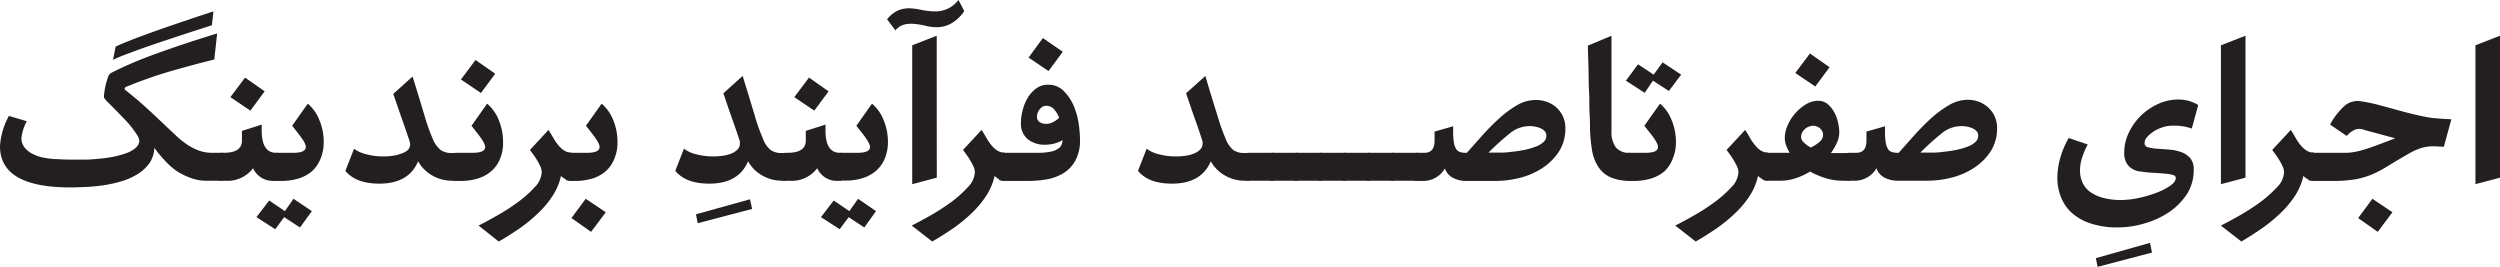 <svg id="Layer_1" data-name="Layer 1" xmlns="http://www.w3.org/2000/svg" viewBox="0 0 350 37.35"><defs><style>.cls-1{fill:#231f20;}</style></defs><path class="cls-1" d="M28.88,25.3a6.17,6.17,0,0,1-2.21-.4,9.23,9.23,0,0,1-2-1A9.86,9.86,0,0,1,23,22.39a14.66,14.66,0,0,1-1.39-1.71,4,4,0,0,1-.72,2.2,5.6,5.6,0,0,1-1.66,1.51,9.13,9.13,0,0,1-2.26,1,18.54,18.54,0,0,1-2.56.56c-.87.12-1.7.2-2.5.23s-1.5.06-2.11.06Q0,26.22,0,20.48a9.93,9.93,0,0,1,1.25-4.25l2.5.74A6.64,6.64,0,0,0,3,19.27a2.13,2.13,0,0,0,.44,1.38,3.38,3.38,0,0,0,1.11.89,5.82,5.82,0,0,0,1.54.53,12.62,12.62,0,0,0,1.72.21c.57,0,1.11.06,1.6.06h1.25c.36,0,.83,0,1.4,0s1.18-.06,1.82-.12a17.12,17.12,0,0,0,2-.28,13.89,13.89,0,0,0,1.79-.49,4.13,4.13,0,0,0,1.3-.73,1.46,1.46,0,0,0,.54-1,1.79,1.79,0,0,0-.32-.83,12.33,12.33,0,0,0-.81-1.13,15.22,15.22,0,0,0-1.1-1.23l-1.16-1.2-1-1a3.64,3.64,0,0,1-.57-.68,5.87,5.87,0,0,1,.07-.79,8.21,8.21,0,0,1,.2-1.06c.09-.36.19-.69.3-1a1,1,0,0,1,.44-.59,52.11,52.11,0,0,1,6-2.58q3.71-1.37,8.84-2.95L30,8.33c-2.11.52-4.19,1.08-6.22,1.67a62.44,62.44,0,0,0-6,2.11.56.56,0,0,0-.32.22c-.05.1,0,.22.19.36q1.28,1,2.61,2.19c.89.81,1.84,1.7,2.85,2.66.5.48,1,.94,1.49,1.4a12.33,12.33,0,0,0,1.52,1.24,7.23,7.23,0,0,0,1.65.87,5.2,5.2,0,0,0,1.92.34h1.55V25.3Zm.78-21.76q-3.69,1.18-6.13,2c-1.63.54-3,1-4,1.37s-1.83.67-2.39.89-1,.42-1.32.58l.37-1.86q1.69-.78,5.08-2c2.26-.81,5.14-1.79,8.62-2.93Z"/><path class="cls-1" d="M38.53,25.3a3,3,0,0,1-3.1-1.75,4.46,4.46,0,0,1-3.95,1.75h-.31a2.31,2.31,0,0,1-.52-.06c-.17,0-.25-.1-.25-.17V21.66c0-.09.08-.16.25-.2a1.86,1.86,0,0,1,.52-.07h.17c1.69,0,2.53-.57,2.53-1.72V18.32l2.77-.88v.85c0,2.07.68,3.1,2,3.1h.2V25.3ZM37.05,12.79l-2,2.7-2.8-1.89,2.06-2.74Z"/><path class="cls-1" d="M43.66,29.56,42,31.85,39.78,30.4l-1.25,1.69L35.9,30.4l1.79-2.33,2.19,1.49,1.21-1.73Zm-5.57-7.9c0-.09.09-.16.25-.2a1.88,1.88,0,0,1,.53-.07h2.22c1.15,0,1.72-.27,1.72-.81a1.12,1.12,0,0,0-.06-.35,4.45,4.45,0,0,0-.27-.53c-.14-.22-.33-.5-.58-.82s-.57-.75-1-1.27l2.19-3.1a5.73,5.73,0,0,1,1.63,2.33,7.73,7.73,0,0,1,.6,3,6,6,0,0,1-.46,2.41A4.51,4.51,0,0,1,43.64,24a5.22,5.22,0,0,1-1.87,1,8,8,0,0,1-2.33.33h-.57a2.33,2.33,0,0,1-.53-.06c-.16,0-.25-.1-.25-.17Z"/><path class="cls-1" d="M63.29,25.3a5.48,5.48,0,0,1-2.75-.72,5.18,5.18,0,0,1-2-2q-1.32,3.13-5.43,3.13c-2.18,0-3.77-.59-4.76-1.79l1.22-3.1a4.53,4.53,0,0,0,1.72.78,9.25,9.25,0,0,0,2.36.3,9,9,0,0,0,1.38-.1,5,5,0,0,0,1.2-.32A2.38,2.38,0,0,0,57.1,21a1.09,1.09,0,0,0,.32-.81.87.87,0,0,0-.05-.28c0-.13-.12-.41-.27-.86s-.38-1.14-.71-2.06-.77-2.21-1.33-3.85l2.7-2.43c.7,2.25,1.25,4.07,1.67,5.47a27.67,27.67,0,0,0,1.15,3.25A3.9,3.9,0,0,0,61.69,21a2.65,2.65,0,0,0,1.57.42H64V25.3Z"/><path class="cls-1" d="M63.19,21.66c0-.09.09-.16.26-.2a1.77,1.77,0,0,1,.52-.07H66.2c1.14,0,1.72-.27,1.72-.81a1.15,1.15,0,0,0-.07-.35,4.45,4.45,0,0,0-.27-.53c-.14-.22-.33-.5-.57-.82l-1-1.27,2.19-3.1a5.84,5.84,0,0,1,1.64,2.33,7.9,7.9,0,0,1,.59,3A5.79,5.79,0,0,1,70,22.25,4.51,4.51,0,0,1,68.74,24a5.22,5.22,0,0,1-1.87,1,8,8,0,0,1-2.33.33H64a2.18,2.18,0,0,1-.52-.06c-.17,0-.26-.1-.26-.17Zm6.14-11.34-2,2.7-2.8-1.89L66.57,8.4Z"/><path class="cls-1" d="M79.2,25.1a2.53,2.53,0,0,1-.66-.47,8.32,8.32,0,0,1-1.13,2.72,13.26,13.26,0,0,1-2,2.42,21.42,21.42,0,0,1-2.59,2.15c-1,.67-1.94,1.3-3,1.89L67,31.58c.72-.36,1.58-.83,2.59-1.4a28.74,28.74,0,0,0,2.9-1.87,15.33,15.33,0,0,0,2.35-2.09,3.22,3.22,0,0,0,1-2.1,2.06,2.06,0,0,0-.2-.84c-.14-.29-.29-.58-.47-.88s-.36-.56-.54-.81l-.44-.6,2.6-2.8q.36.57.69,1.14a6.16,6.16,0,0,0,.69,1,3.49,3.49,0,0,0,.81.74,1.79,1.79,0,0,0,1,.29V25.3A1.63,1.63,0,0,1,79.2,25.1Z"/><path class="cls-1" d="M79.22,21.66c0-.09.08-.16.25-.2a1.81,1.81,0,0,1,.52-.07h2.23c1.15,0,1.72-.27,1.72-.81a.91.91,0,0,0-.07-.35,2.63,2.63,0,0,0-.27-.53,7.92,7.92,0,0,0-.57-.82c-.25-.33-.57-.75-1-1.27l2.2-3.1a5.82,5.82,0,0,1,1.63,2.33,7.9,7.9,0,0,1,.59,3A6,6,0,0,1,86,22.25,4.62,4.62,0,0,1,84.77,24a5.22,5.22,0,0,1-1.87,1,8,8,0,0,1-2.33.33H80a2.24,2.24,0,0,1-.52-.06c-.17,0-.25-.1-.25-.17ZM80,30.53l2-2.7,2.81,1.89-2.06,2.74Z"/><path class="cls-1" d="M105.3,29.25l-7.63,2L97.44,30,105,27.9Z"/><path class="cls-1" d="M109.48,25.3a5.48,5.48,0,0,1-2.75-.72,5.18,5.18,0,0,1-2-2q-1.32,3.13-5.43,3.13c-2.19,0-3.77-.59-4.76-1.79l1.21-3.1a4.69,4.69,0,0,0,1.72.78,9.39,9.39,0,0,0,2.37.3,9,9,0,0,0,1.38-.1,5,5,0,0,0,1.2-.32,2.38,2.38,0,0,0,.84-.56,1.13,1.13,0,0,0,.32-.81,1.28,1.28,0,0,0,0-.28c0-.13-.12-.41-.27-.86s-.38-1.14-.71-2.06-.77-2.21-1.33-3.85l2.7-2.43c.7,2.25,1.25,4.07,1.67,5.47a25.94,25.94,0,0,0,1.15,3.25A3.81,3.81,0,0,0,107.88,21a2.65,2.65,0,0,0,1.57.42h.71V25.3Z"/><path class="cls-1" d="M117.51,25.3a3,3,0,0,1-3.1-1.75,4.46,4.46,0,0,1-4,1.75h-.3a2.33,2.33,0,0,1-.53-.06c-.17,0-.25-.1-.25-.17V21.66c0-.09.08-.16.25-.2a1.88,1.88,0,0,1,.53-.07h.17c1.68,0,2.53-.57,2.53-1.72V18.32l2.76-.88v.85c0,2.07.68,3.1,2,3.1h.2V25.3ZM116,12.79l-2,2.7-2.8-1.89,2.06-2.74Z"/><path class="cls-1" d="M122.64,29.56,121,31.85l-2.19-1.45-1.25,1.69-2.63-1.69,1.79-2.33,2.19,1.49,1.22-1.73Zm-5.57-7.9c0-.09.09-.16.26-.2a1.77,1.77,0,0,1,.52-.07h2.23c1.14,0,1.72-.27,1.72-.81a1.15,1.15,0,0,0-.07-.35,4.45,4.45,0,0,0-.27-.53c-.14-.22-.33-.5-.57-.82l-1-1.27,2.19-3.1a5.84,5.84,0,0,1,1.64,2.33,7.9,7.9,0,0,1,.59,3,6,6,0,0,1-.46,2.41,4.51,4.51,0,0,1-1.25,1.7,5.22,5.22,0,0,1-1.87,1,8,8,0,0,1-2.33.33h-.57a2.18,2.18,0,0,1-.52-.06c-.17,0-.26-.1-.26-.17Z"/><path class="cls-1" d="M135,1.55a5.55,5.55,0,0,1-1.67,1.64,4.09,4.09,0,0,1-2.18.62,6.54,6.54,0,0,1-1.5-.18,10.1,10.1,0,0,0-1.52-.27,4.52,4.52,0,0,0-1.47.06,2.52,2.52,0,0,0-1.31.83L124.19,2.7a4.24,4.24,0,0,1,1.57-1.25,4,4,0,0,1,1.54-.29,8.58,8.58,0,0,1,1.61.21,11.23,11.23,0,0,0,1.79.22A4,4,0,0,0,134.18,0Zm-3.85,23.32-3.44.91V6.34L131.14,5Z"/><path class="cls-1" d="M139.9,25.1a2.53,2.53,0,0,1-.66-.47,8.32,8.32,0,0,1-1.13,2.72,13.69,13.69,0,0,1-2,2.42,21.54,21.54,0,0,1-2.6,2.15c-1,.67-1.94,1.3-3,1.89l-2.87-2.23c.72-.36,1.59-.83,2.6-1.4a29.91,29.91,0,0,0,2.9-1.87,15.71,15.71,0,0,0,2.34-2.09,3.19,3.19,0,0,0,1-2.1,1.93,1.93,0,0,0-.21-.84,8.42,8.42,0,0,0-.47-.88q-.27-.43-.54-.81c-.18-.24-.32-.45-.44-.6l2.6-2.8q.38.57.69,1.14a7.68,7.68,0,0,0,.69,1,3.49,3.49,0,0,0,.81.74,1.82,1.82,0,0,0,1.05.29V25.3A1.63,1.63,0,0,1,139.9,25.1Z"/><path class="cls-1" d="M139.91,21.66c0-.09.09-.16.26-.2a1.81,1.81,0,0,1,.52-.07h2.66c.79,0,1.51,0,2.16,0a8,8,0,0,0,1.69-.18,2.61,2.61,0,0,0,1.11-.52,1.45,1.45,0,0,0,.44-1.07,4.22,4.22,0,0,1-1.19.49,5.44,5.44,0,0,1-1.27.15,3.68,3.68,0,0,1-2.36-.74,2.77,2.77,0,0,1-1-2.33,7.12,7.12,0,0,1,.24-1.75,6.37,6.37,0,0,1,.71-1.74,4.26,4.26,0,0,1,1.18-1.31,2.69,2.69,0,0,1,1.65-.53,3,3,0,0,1,2.18.85,6.46,6.46,0,0,1,1.38,2,10.09,10.09,0,0,1,.73,2.51,16.24,16.24,0,0,1,.2,2.28,5.89,5.89,0,0,1-.66,3,4.75,4.75,0,0,1-1.7,1.77,6.73,6.73,0,0,1-2.35.85,16,16,0,0,1-2.58.21h-3.27a2.24,2.24,0,0,1-.52-.06c-.17,0-.26-.1-.26-.17Zm8.88-14.41-2,2.7L144,8.06,146,5.33Zm-2.3,10.09a2,2,0,0,0,.95-.25,4.67,4.67,0,0,0,.84-.59,3.93,3.93,0,0,0-.71-1.2,1.44,1.44,0,0,0-1.11-.49,1.15,1.15,0,0,0-.9.49,1.61,1.61,0,0,0-.38,1,.89.89,0,0,0,.42.83A1.69,1.69,0,0,0,146.49,17.34Z"/><path class="cls-1" d="M174.26,25.3a5.46,5.46,0,0,1-2.75-.72,5.18,5.18,0,0,1-2-2q-1.32,3.13-5.44,3.13c-2.18,0-3.76-.59-4.75-1.79l1.21-3.1a4.61,4.61,0,0,0,1.72.78,9.31,9.31,0,0,0,2.36.3,9,9,0,0,0,1.39-.1,4.79,4.79,0,0,0,1.19-.32,2.52,2.52,0,0,0,.85-.56,1.13,1.13,0,0,0,.32-.81,1.28,1.28,0,0,0,0-.28l-.27-.86c-.15-.45-.38-1.14-.71-2.06s-.77-2.21-1.33-3.85l2.7-2.43q1,3.38,1.67,5.47a26.18,26.18,0,0,0,1.14,3.25A3.82,3.82,0,0,0,172.66,21a2.63,2.63,0,0,0,1.57.42h.7V25.3Z"/><path class="cls-1" d="M174.93,25.3a2.24,2.24,0,0,1-.52-.06c-.17,0-.25-.1-.25-.17V21.66c0-.09.08-.16.25-.2a1.81,1.81,0,0,1,.52-.07h3.38V25.3Z"/><path class="cls-1" d="M178.31,25.3a2.33,2.33,0,0,1-.53-.06c-.16,0-.25-.1-.25-.17V21.66c0-.09.09-.16.25-.2a1.88,1.88,0,0,1,.53-.07h3.37V25.3Z"/><path class="cls-1" d="M181.68,25.3a2.24,2.24,0,0,1-.52-.06c-.17,0-.25-.1-.25-.17V21.66c0-.09.08-.16.25-.2a1.81,1.81,0,0,1,.52-.07h3.38V25.3Z"/><path class="cls-1" d="M185.05,25.3a2.31,2.31,0,0,1-.52-.06c-.17,0-.25-.1-.25-.17V21.66c0-.09.08-.16.25-.2a1.86,1.86,0,0,1,.52-.07h3.38V25.3Z"/><path class="cls-1" d="M188.43,25.3a2.18,2.18,0,0,1-.52-.06c-.17,0-.26-.1-.26-.17V21.66c0-.09.09-.16.26-.2a1.77,1.77,0,0,1,.52-.07h3.37V25.3Z"/><path class="cls-1" d="M191.8,25.3a2.24,2.24,0,0,1-.52-.06c-.17,0-.25-.1-.25-.17V21.66c0-.09.08-.16.25-.2a1.81,1.81,0,0,1,.52-.07h3.38V25.3Z"/><path class="cls-1" d="M195.18,25.3a2.33,2.33,0,0,1-.53-.06c-.17,0-.25-.1-.25-.17V21.66c0-.09.08-.16.25-.2a1.88,1.88,0,0,1,.53-.07h3.37V25.3Z"/><path class="cls-1" d="M197.77,21.66c0-.09.09-.16.26-.2a1.77,1.77,0,0,1,.52-.07h.88c.94,0,1.41-.56,1.41-1.69V18.42l2.6-.74v.74a10,10,0,0,0,.1,1.5,2.4,2.4,0,0,0,.31.91,1,1,0,0,0,.52.44,2.26,2.26,0,0,0,.79.12h.2l2.18-2.45a32.12,32.12,0,0,1,2.4-2.41,14.36,14.36,0,0,1,2.51-1.84A5.13,5.13,0,0,1,215,14a4.51,4.51,0,0,1,1.67.3,3.82,3.82,0,0,1,2.48,3.65,5.82,5.82,0,0,1-1,3.42,8,8,0,0,1-2.43,2.29,10.2,10.2,0,0,1-3.14,1.29,13.89,13.89,0,0,1-3.13.38H205.2a3.9,3.9,0,0,1-1.72-.4,2.28,2.28,0,0,1-1.19-1.35,3.5,3.5,0,0,1-3.13,1.75h-.61a2.18,2.18,0,0,1-.52-.06c-.17,0-.26-.1-.26-.17Zm16.3-4a4.3,4.3,0,0,0-2.68,1,37.53,37.53,0,0,0-3,2.7h.94l1,0c.44,0,.93-.06,1.45-.12s1.07-.14,1.62-.25a11.46,11.46,0,0,0,1.52-.43,3.31,3.31,0,0,0,1.13-.64,1.19,1.19,0,0,0,.44-.92.89.89,0,0,0-.25-.66,1.86,1.86,0,0,0-.63-.41,3.81,3.81,0,0,0-.77-.22A5,5,0,0,0,214.07,17.65Z"/><path class="cls-1" d="M225.32,24.75a4,4,0,0,1-1.65-1.54,6.24,6.24,0,0,1-.81-2.33A21.42,21.42,0,0,1,222.6,18c0-.5,0-1.2-.06-2.13s0-1.92-.07-3-.05-2.19-.08-3.32-.07-2.19-.09-3.16L225.61,5V18.35a3.55,3.55,0,0,0,.61,2.28,2.33,2.33,0,0,0,1.95.76V25.3A6.2,6.2,0,0,1,225.32,24.75Z"/><path class="cls-1" d="M227.4,21.66c0-.09.08-.16.25-.2a1.81,1.81,0,0,1,.52-.07h2.23c1.15,0,1.72-.27,1.72-.81a.91.91,0,0,0-.07-.35,2.63,2.63,0,0,0-.27-.53,7.92,7.92,0,0,0-.57-.82l-1-1.27,2.19-3.1a5.74,5.74,0,0,1,1.64,2.33,7.9,7.9,0,0,1,.59,3,5.79,5.79,0,0,1-.46,2.41A4.6,4.6,0,0,1,233,24a5.26,5.26,0,0,1-1.88,1,7.88,7.88,0,0,1-2.32.33h-.58a2.24,2.24,0,0,1-.52-.06c-.17,0-.25-.1-.25-.17Zm.23-10.36L229.32,9l2.19,1.45,1.25-1.72,2.6,1.72-1.72,2.29-2.23-1.45L230.26,13Z"/><path class="cls-1" d="M246.78,25.1a2.53,2.53,0,0,1-.66-.47A8.32,8.32,0,0,1,245,27.35a13.26,13.26,0,0,1-2,2.42,21.54,21.54,0,0,1-2.6,2.15c-1,.67-1.94,1.3-3,1.89l-2.87-2.23c.72-.36,1.59-.83,2.6-1.4a29.91,29.91,0,0,0,2.9-1.87,16.34,16.34,0,0,0,2.35-2.09,3.22,3.22,0,0,0,1-2.1,1.93,1.93,0,0,0-.21-.84,8.42,8.42,0,0,0-.47-.88q-.27-.43-.54-.81c-.18-.24-.32-.45-.44-.6l2.6-2.8q.38.57.69,1.14a6.86,6.86,0,0,0,.7,1,3.26,3.26,0,0,0,.8.74,1.84,1.84,0,0,0,1,.29V25.3A1.63,1.63,0,0,1,246.78,25.1Z"/><path class="cls-1" d="M258,25.3a8,8,0,0,1-2.38-.35,11.35,11.35,0,0,1-2.21-.93,9.66,9.66,0,0,1-2,.93,6.71,6.71,0,0,1-2.17.35h-1.69a2.24,2.24,0,0,1-.52-.06c-.17,0-.26-.1-.26-.17V21.66c0-.09.09-.16.26-.2a1.81,1.81,0,0,1,.52-.07h3a7,7,0,0,1-.49-1.05,3,3,0,0,1-.19-1,4.42,4.42,0,0,1,.43-1.86,6.15,6.15,0,0,1,1.09-1.68,6.33,6.33,0,0,1,1.49-1.22,3.24,3.24,0,0,1,1.62-.47,2.08,2.08,0,0,1,1.36.45,3.92,3.92,0,0,1,.93,1.15,5.52,5.52,0,0,1,.54,1.45,6.55,6.55,0,0,1,.17,1.37,3.66,3.66,0,0,1-.3,1.38,7.51,7.51,0,0,1-.88,1.52H259V25.3ZM256.14,9.41l-2,2.7-2.8-1.89,2.05-2.73Zm-4,9.72a1.14,1.14,0,0,0,.37.79,4,4,0,0,0,1,.73,5,5,0,0,0,1.25-.81,1.26,1.26,0,0,0,.47-.95,1.17,1.17,0,0,0-.42-.91,1.48,1.48,0,0,0-1-.37,1.71,1.71,0,0,0-1.15.49A1.41,1.41,0,0,0,252.16,19.13Z"/><path class="cls-1" d="M258.23,21.66c0-.09.09-.16.25-.2a1.88,1.88,0,0,1,.53-.07h.87c.95,0,1.42-.56,1.42-1.69V18.42l2.6-.74v.74a8.83,8.83,0,0,0,.1,1.5,2.61,2.61,0,0,0,.3.91,1,1,0,0,0,.53.44,2.26,2.26,0,0,0,.79.12h.2L268,18.94c.78-.86,1.57-1.67,2.39-2.41a14.81,14.81,0,0,1,2.52-1.84,5.13,5.13,0,0,1,2.53-.72,4.51,4.51,0,0,1,1.67.3,4,4,0,0,1,1.31.85,3.64,3.64,0,0,1,.86,1.24,3.81,3.81,0,0,1,.31,1.56,5.82,5.82,0,0,1-1,3.42,8,8,0,0,1-2.43,2.29A10.31,10.31,0,0,1,273,24.92a13.89,13.89,0,0,1-3.13.38h-4.26a4,4,0,0,1-1.72-.4,2.3,2.3,0,0,1-1.18-1.35,3.51,3.51,0,0,1-3.14,1.75H259a2.33,2.33,0,0,1-.53-.06c-.16,0-.25-.1-.25-.17Zm16.3-4a4.28,4.28,0,0,0-2.68,1,37.53,37.53,0,0,0-3,2.7h.94l1,0c.44,0,.92-.06,1.45-.12s1.07-.14,1.62-.25a11.46,11.46,0,0,0,1.52-.43,3.31,3.31,0,0,0,1.13-.64,1.19,1.19,0,0,0,.44-.92.93.93,0,0,0-.25-.66,1.86,1.86,0,0,0-.63-.41,4,4,0,0,0-.77-.22A5,5,0,0,0,274.53,17.65Z"/><path class="cls-1" d="M301.28,35.36l-7.62,2-.24-1.22L301,34Z"/><path class="cls-1" d="M306.85,18a7.3,7.3,0,0,0-2.8-.4,4,4,0,0,0-1.28.22,5,5,0,0,0-1.23.57,4.08,4.08,0,0,0-.93.78,1.29,1.29,0,0,0-.37.86.59.59,0,0,0,.5.59,5.83,5.83,0,0,0,1.28.2l1.66.12a6.37,6.37,0,0,1,1.65.34,2.93,2.93,0,0,1,1.28.84,2.35,2.35,0,0,1,.51,1.62,6.21,6.21,0,0,1-1,3.51,9,9,0,0,1-2.57,2.53,12.32,12.32,0,0,1-3.42,1.53,13.45,13.45,0,0,1-3.63.53,12,12,0,0,1-3.73-.53,7.4,7.4,0,0,1-2.65-1.45,5.83,5.83,0,0,1-1.56-2.21,7.18,7.18,0,0,1-.53-2.76,10.38,10.38,0,0,1,.39-2.72,12,12,0,0,1,1.2-2.85l2.66.91a11.26,11.26,0,0,0-.79,1.86,5.91,5.91,0,0,0-.29,1.78,4.07,4.07,0,0,0,.32,1.62,3.36,3.36,0,0,0,1,1.3,5.36,5.36,0,0,0,1.81.88A9.5,9.5,0,0,0,297,28a11.74,11.74,0,0,0,2.33-.27,16.32,16.32,0,0,0,2.48-.71,9.13,9.13,0,0,0,2-1c.53-.38.8-.74.8-1.1,0-.2-.12-.34-.38-.42a6.15,6.15,0,0,0-1.08-.19l-1.59-.12c-.59,0-1.23-.09-1.9-.18a2.59,2.59,0,0,1-1.71-.84,2.69,2.69,0,0,1-.56-1.76,6.53,6.53,0,0,1,.66-2.88,8.36,8.36,0,0,1,4.14-4,6.67,6.67,0,0,1,2.73-.6,5.88,5.88,0,0,1,1.45.18,5.52,5.52,0,0,1,1.38.59Z"/><path class="cls-1" d="M314.37,24.87l-3.44.91V6.34L314.37,5Z"/><path class="cls-1" d="M323.13,25.1a2.53,2.53,0,0,1-.66-.47,8.32,8.32,0,0,1-1.13,2.72,13.69,13.69,0,0,1-2,2.42,21.54,21.54,0,0,1-2.6,2.15c-.95.67-1.94,1.3-2.95,1.89l-2.87-2.23c.72-.36,1.59-.83,2.6-1.4a29.91,29.91,0,0,0,2.9-1.87,16.34,16.34,0,0,0,2.35-2.09,3.22,3.22,0,0,0,1-2.1,1.93,1.93,0,0,0-.21-.84,8.42,8.42,0,0,0-.47-.88q-.27-.43-.54-.81c-.18-.24-.32-.45-.44-.6l2.6-2.8q.38.57.69,1.14a7.68,7.68,0,0,0,.69,1,3.49,3.49,0,0,0,.81.74,1.84,1.84,0,0,0,1.05.29V25.3A1.63,1.63,0,0,1,323.13,25.1Z"/><path class="cls-1" d="M323.14,21.66c0-.09.09-.16.26-.2a1.81,1.81,0,0,1,.52-.07h3c.72,0,1.3,0,1.75,0a9.54,9.54,0,0,0,1.47-.22,20.17,20.17,0,0,0,2-.61c.77-.28,1.84-.68,3.19-1.2l-3-.81c-.7-.18-1.22-.32-1.55-.44a1.72,1.72,0,0,0-1.24.12,3.41,3.41,0,0,0-1,.8l-2.33-1.59a9.62,9.62,0,0,1,2.06-2.65,2.8,2.8,0,0,1,2.36-.59,20.85,20.85,0,0,1,2.3.47l2.36.64c.81.23,1.64.45,2.5.66s1.77.4,2.76.56c.45,0,.9.08,1.34.1l1.3.07-1.05,3.84c-.54,0-1-.06-1.42-.06a5.9,5.9,0,0,0-1.14.1,5.08,5.08,0,0,0-1.1.32,9.66,9.66,0,0,0-1.27.62c-1.14.65-2.09,1.22-2.85,1.69a17.71,17.71,0,0,1-2.21,1.18,11,11,0,0,1-2.38.71,19.12,19.12,0,0,1-3.35.23h-2.5a2.24,2.24,0,0,1-.52-.06c-.17,0-.26-.1-.26-.17Zm7,8.87,2-2.7,2.8,1.89-2.06,2.74Z"/><path class="cls-1" d="M350,24.87l-3.44.91V6.34L350,5Z"/></svg>